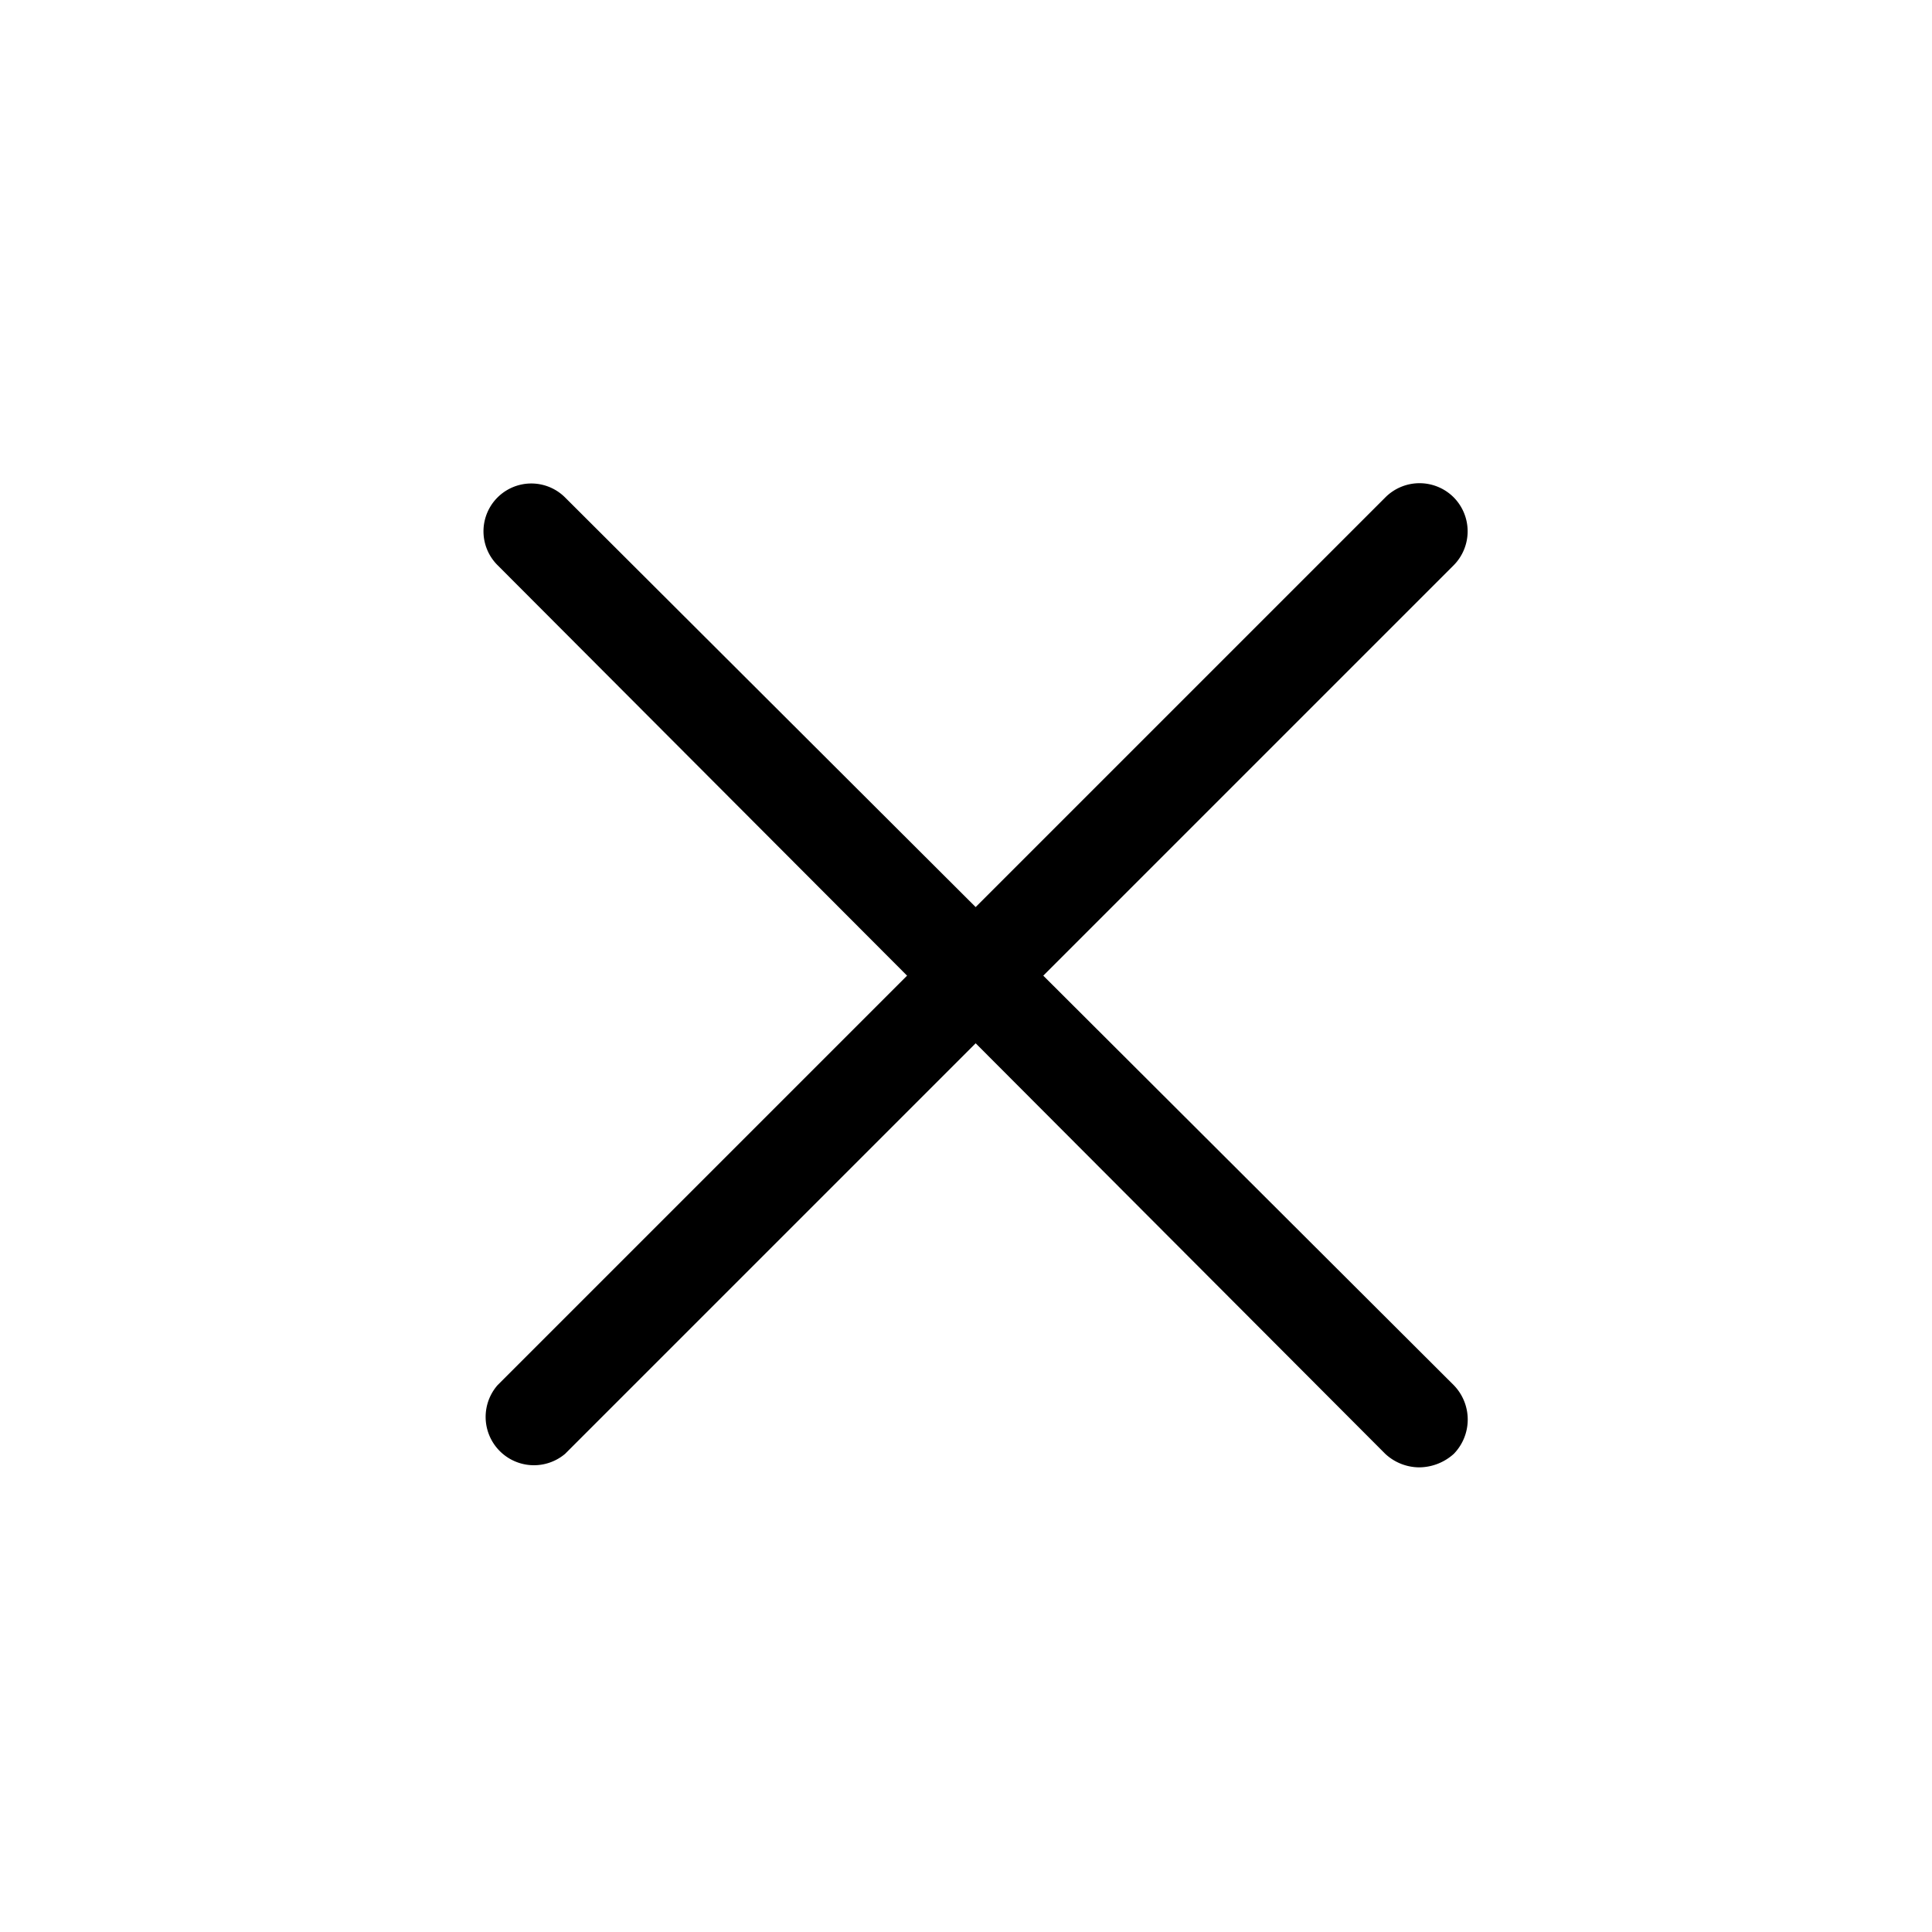 <svg id="icon" xmlns="http://www.w3.org/2000/svg" viewBox="0 0 20 20"><title>工作區域 63</title><path d="M10.8,10.1l4.25-4.25a.5.5,0,0,0,0-.7.5.5,0,0,0-.71,0L10.1,9.39,5.85,5.15a.49.49,0,0,0-.7.7L9.39,10.1,5.15,14.34a.5.5,0,0,0,.7.71L10.1,10.8l4.24,4.25a.52.52,0,0,0,.35.14.54.54,0,0,0,.36-.14.51.51,0,0,0,0-.71Z"/></svg>